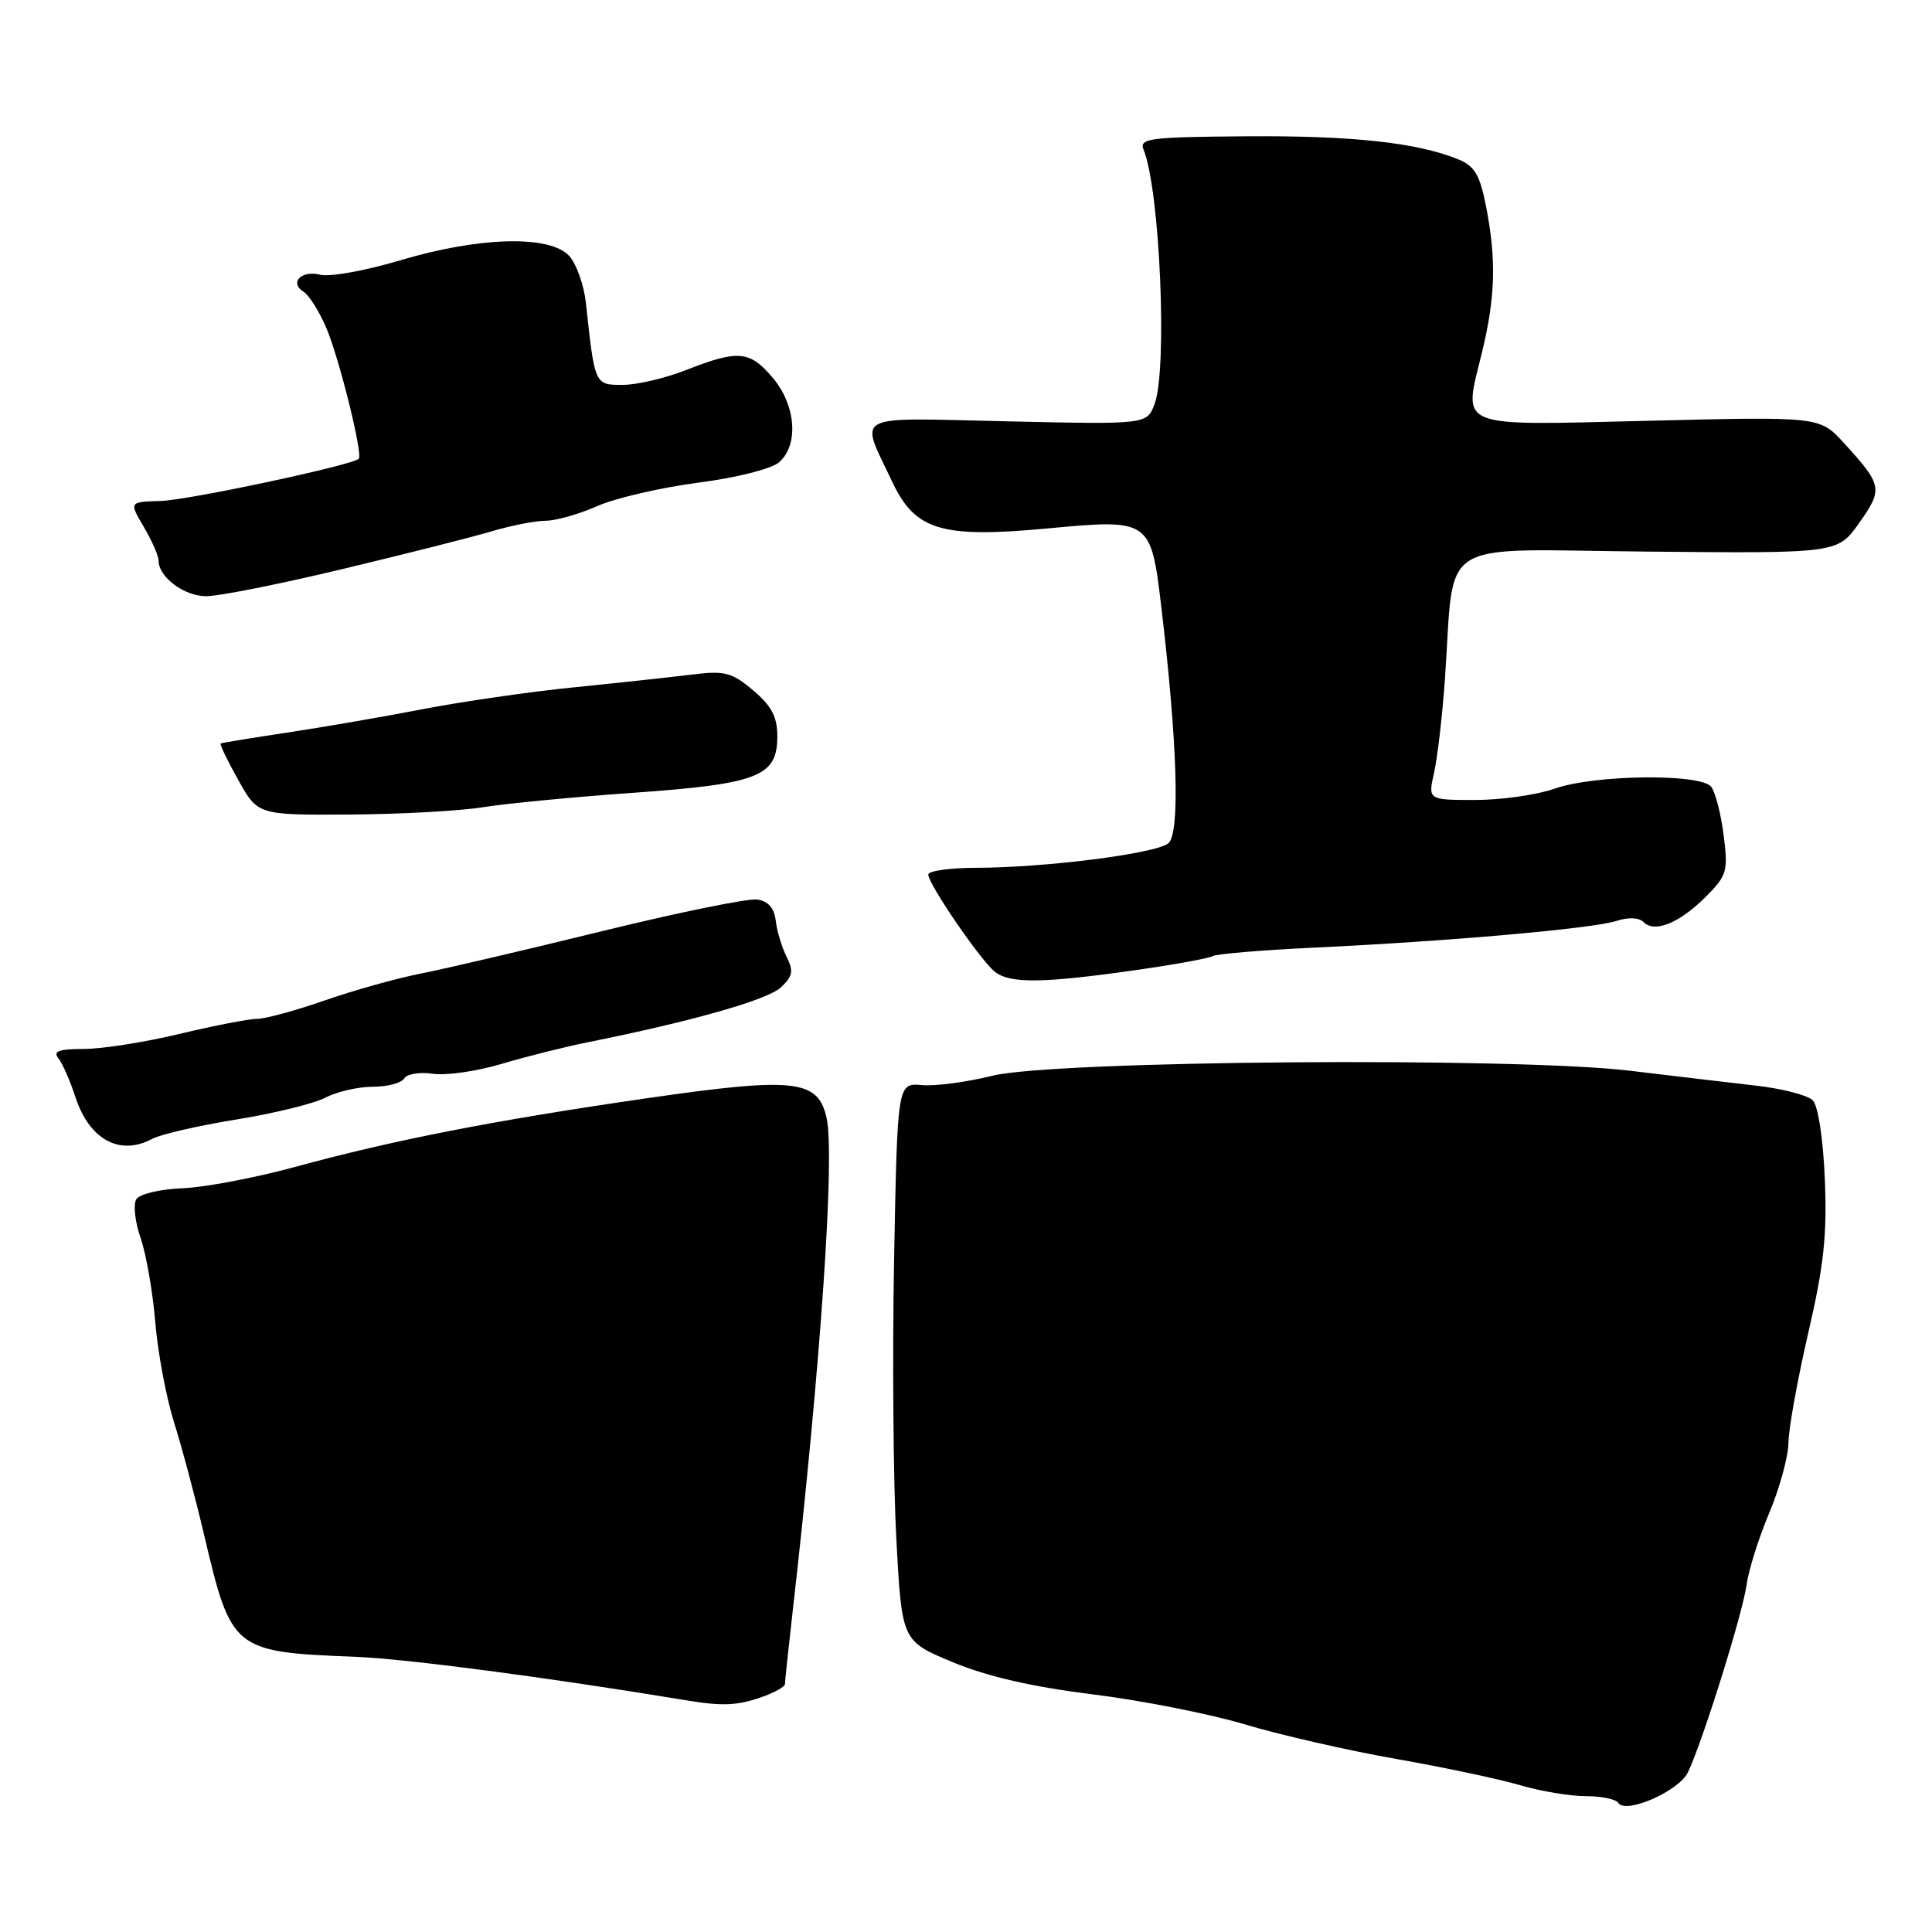 <?xml version="1.0" encoding="UTF-8" standalone="no"?>
<!DOCTYPE svg PUBLIC "-//W3C//DTD SVG 1.1//EN" "http://www.w3.org/Graphics/SVG/1.1/DTD/svg11.dtd" >
<svg xmlns="http://www.w3.org/2000/svg" xmlns:xlink="http://www.w3.org/1999/xlink" version="1.1" viewBox="0 0 256 256">
 <g >
 <path fill="currentColor"
d=" M 223.65 234.86 C 225.54 230.97 230.93 213.76 231.43 210.00 C 231.69 208.07 233.03 203.80 234.42 200.50 C 235.81 197.20 236.96 193.00 236.98 191.18 C 236.99 189.35 238.17 182.83 239.59 176.68 C 241.67 167.73 242.11 163.65 241.80 156.25 C 241.57 150.82 240.91 146.51 240.19 145.79 C 239.52 145.12 236.16 144.25 232.74 143.86 C 229.31 143.46 221.78 142.58 216.00 141.88 C 200.57 140.04 139.58 140.52 131.46 142.55 C 128.13 143.38 123.95 143.94 122.16 143.78 C 118.91 143.50 118.91 143.50 118.47 167.00 C 118.23 179.93 118.37 196.56 118.77 203.97 C 119.50 217.45 119.50 217.45 126.25 220.25 C 130.82 222.15 136.79 223.52 144.77 224.51 C 151.25 225.31 160.36 227.11 165.02 228.51 C 169.69 229.91 178.68 231.96 185.00 233.07 C 191.32 234.18 198.72 235.75 201.43 236.55 C 204.14 237.35 208.05 238.00 210.12 238.00 C 212.19 238.00 214.13 238.40 214.43 238.89 C 215.38 240.43 222.44 237.35 223.65 234.86 Z  M 100.85 224.90 C 102.58 224.30 104.00 223.51 104.01 223.15 C 104.01 222.79 104.45 218.68 104.98 214.00 C 108.73 181.15 110.65 153.25 109.53 148.15 C 108.41 143.03 105.32 142.69 85.67 145.53 C 65.56 148.44 52.16 151.05 39.00 154.65 C 33.77 156.07 27.10 157.34 24.16 157.45 C 21.19 157.57 18.49 158.21 18.06 158.91 C 17.63 159.59 17.89 161.92 18.64 164.07 C 19.38 166.22 20.25 171.25 20.58 175.24 C 20.91 179.23 22.03 185.20 23.07 188.50 C 24.11 191.80 25.91 198.54 27.07 203.48 C 30.65 218.69 30.91 218.90 47.01 219.53 C 53.84 219.80 72.40 222.24 91.00 225.31 C 95.67 226.09 97.70 226.00 100.85 224.90 Z  M 20.18 150.90 C 21.31 150.30 26.30 149.15 31.26 148.35 C 36.23 147.55 41.56 146.25 43.10 145.45 C 44.64 144.65 47.47 144.00 49.39 144.00 C 51.31 144.00 53.19 143.51 53.56 142.90 C 53.93 142.30 55.65 142.02 57.37 142.28 C 59.09 142.54 63.20 141.95 66.50 140.96 C 69.80 139.98 74.97 138.68 78.00 138.08 C 91.59 135.36 101.65 132.50 103.44 130.86 C 105.05 129.37 105.18 128.69 104.23 126.78 C 103.60 125.53 102.95 123.38 102.79 122.00 C 102.59 120.31 101.79 119.40 100.33 119.19 C 99.13 119.02 89.91 120.90 79.83 123.37 C 69.75 125.85 58.88 128.39 55.68 129.02 C 52.48 129.65 46.75 131.26 42.95 132.59 C 39.15 133.91 35.16 135.00 34.08 135.00 C 33.01 135.00 28.39 135.90 23.81 136.99 C 19.24 138.09 13.53 138.99 11.13 138.99 C 7.77 139.00 6.98 139.29 7.75 140.25 C 8.29 140.94 9.28 143.19 9.95 145.25 C 11.80 150.99 15.84 153.23 20.18 150.90 Z  M 150.17 128.59 C 155.48 127.84 160.22 126.98 160.69 126.69 C 161.16 126.40 167.16 125.90 174.02 125.57 C 191.83 124.74 211.06 123.04 214.14 122.04 C 215.77 121.51 217.17 121.57 217.79 122.19 C 219.25 123.65 222.53 122.32 226.01 118.84 C 228.84 116.00 229.00 115.46 228.39 110.65 C 228.03 107.82 227.29 104.94 226.74 104.25 C 225.34 102.47 211.27 102.64 206.00 104.50 C 203.66 105.33 198.93 106.00 195.48 106.00 C 189.21 106.00 189.21 106.00 190.02 102.39 C 190.47 100.41 191.11 94.89 191.45 90.14 C 192.82 70.89 189.76 72.83 218.32 73.09 C 243.50 73.33 243.50 73.33 246.36 69.28 C 249.53 64.79 249.43 64.29 244.32 58.69 C 241.13 55.20 241.13 55.20 218.59 55.75 C 192.60 56.38 193.88 56.90 196.35 46.79 C 198.15 39.40 198.29 34.42 196.91 27.35 C 196.09 23.16 195.40 22.00 193.20 21.10 C 187.75 18.89 179.16 17.96 165.18 18.06 C 152.23 18.16 150.92 18.33 151.53 19.84 C 153.70 25.13 154.72 48.98 152.98 53.56 C 151.96 56.24 151.96 56.24 133.48 55.83 C 112.53 55.36 113.90 54.64 118.19 63.77 C 121.26 70.31 124.69 71.34 138.93 70.01 C 152.32 68.75 152.50 68.87 153.85 80.17 C 156.02 98.43 156.39 110.43 154.81 111.74 C 153.16 113.11 138.47 114.98 129.25 114.99 C 125.81 115.00 123.00 115.40 123.00 115.89 C 123.00 117.14 129.92 127.25 131.81 128.75 C 133.81 130.34 138.08 130.30 150.17 128.59 Z  M 64.00 106.96 C 67.03 106.47 75.98 105.61 83.90 105.05 C 100.50 103.87 103.00 102.89 103.00 97.57 C 103.00 94.98 102.24 93.54 99.79 91.47 C 96.92 89.06 96.04 88.84 91.54 89.40 C 88.77 89.74 81.78 90.50 76.00 91.08 C 70.22 91.66 61.23 92.96 56.00 93.97 C 50.77 94.98 42.67 96.38 38.00 97.08 C 33.33 97.78 29.38 98.43 29.24 98.52 C 29.09 98.62 30.14 100.79 31.57 103.35 C 34.17 108.00 34.17 108.00 46.34 107.93 C 53.03 107.89 60.98 107.45 64.00 106.96 Z  M 45.43 75.39 C 53.72 73.41 62.61 71.16 65.19 70.39 C 67.77 69.63 70.97 69.00 72.31 69.00 C 73.65 69.00 76.72 68.13 79.12 67.07 C 81.53 66.00 87.55 64.61 92.50 63.96 C 97.69 63.28 102.24 62.13 103.25 61.24 C 105.86 58.93 105.47 53.71 102.41 50.08 C 99.37 46.46 97.81 46.32 91.00 49.00 C 88.21 50.10 84.39 51.00 82.51 51.00 C 78.79 51.00 78.81 51.04 77.64 40.17 C 77.38 37.79 76.39 34.98 75.43 33.92 C 72.90 31.12 63.49 31.36 53.05 34.49 C 48.48 35.85 43.72 36.72 42.48 36.41 C 39.92 35.76 38.28 37.45 40.26 38.69 C 40.97 39.13 42.32 41.30 43.26 43.50 C 44.96 47.52 48.11 60.22 47.54 60.79 C 46.69 61.64 24.93 66.28 21.30 66.38 C 17.10 66.50 17.10 66.50 19.05 69.81 C 20.12 71.63 21.00 73.62 21.00 74.23 C 21.00 76.46 24.38 79.00 27.34 79.00 C 29.01 79.00 37.15 77.38 45.43 75.39 Z "/>
</g>
</svg>